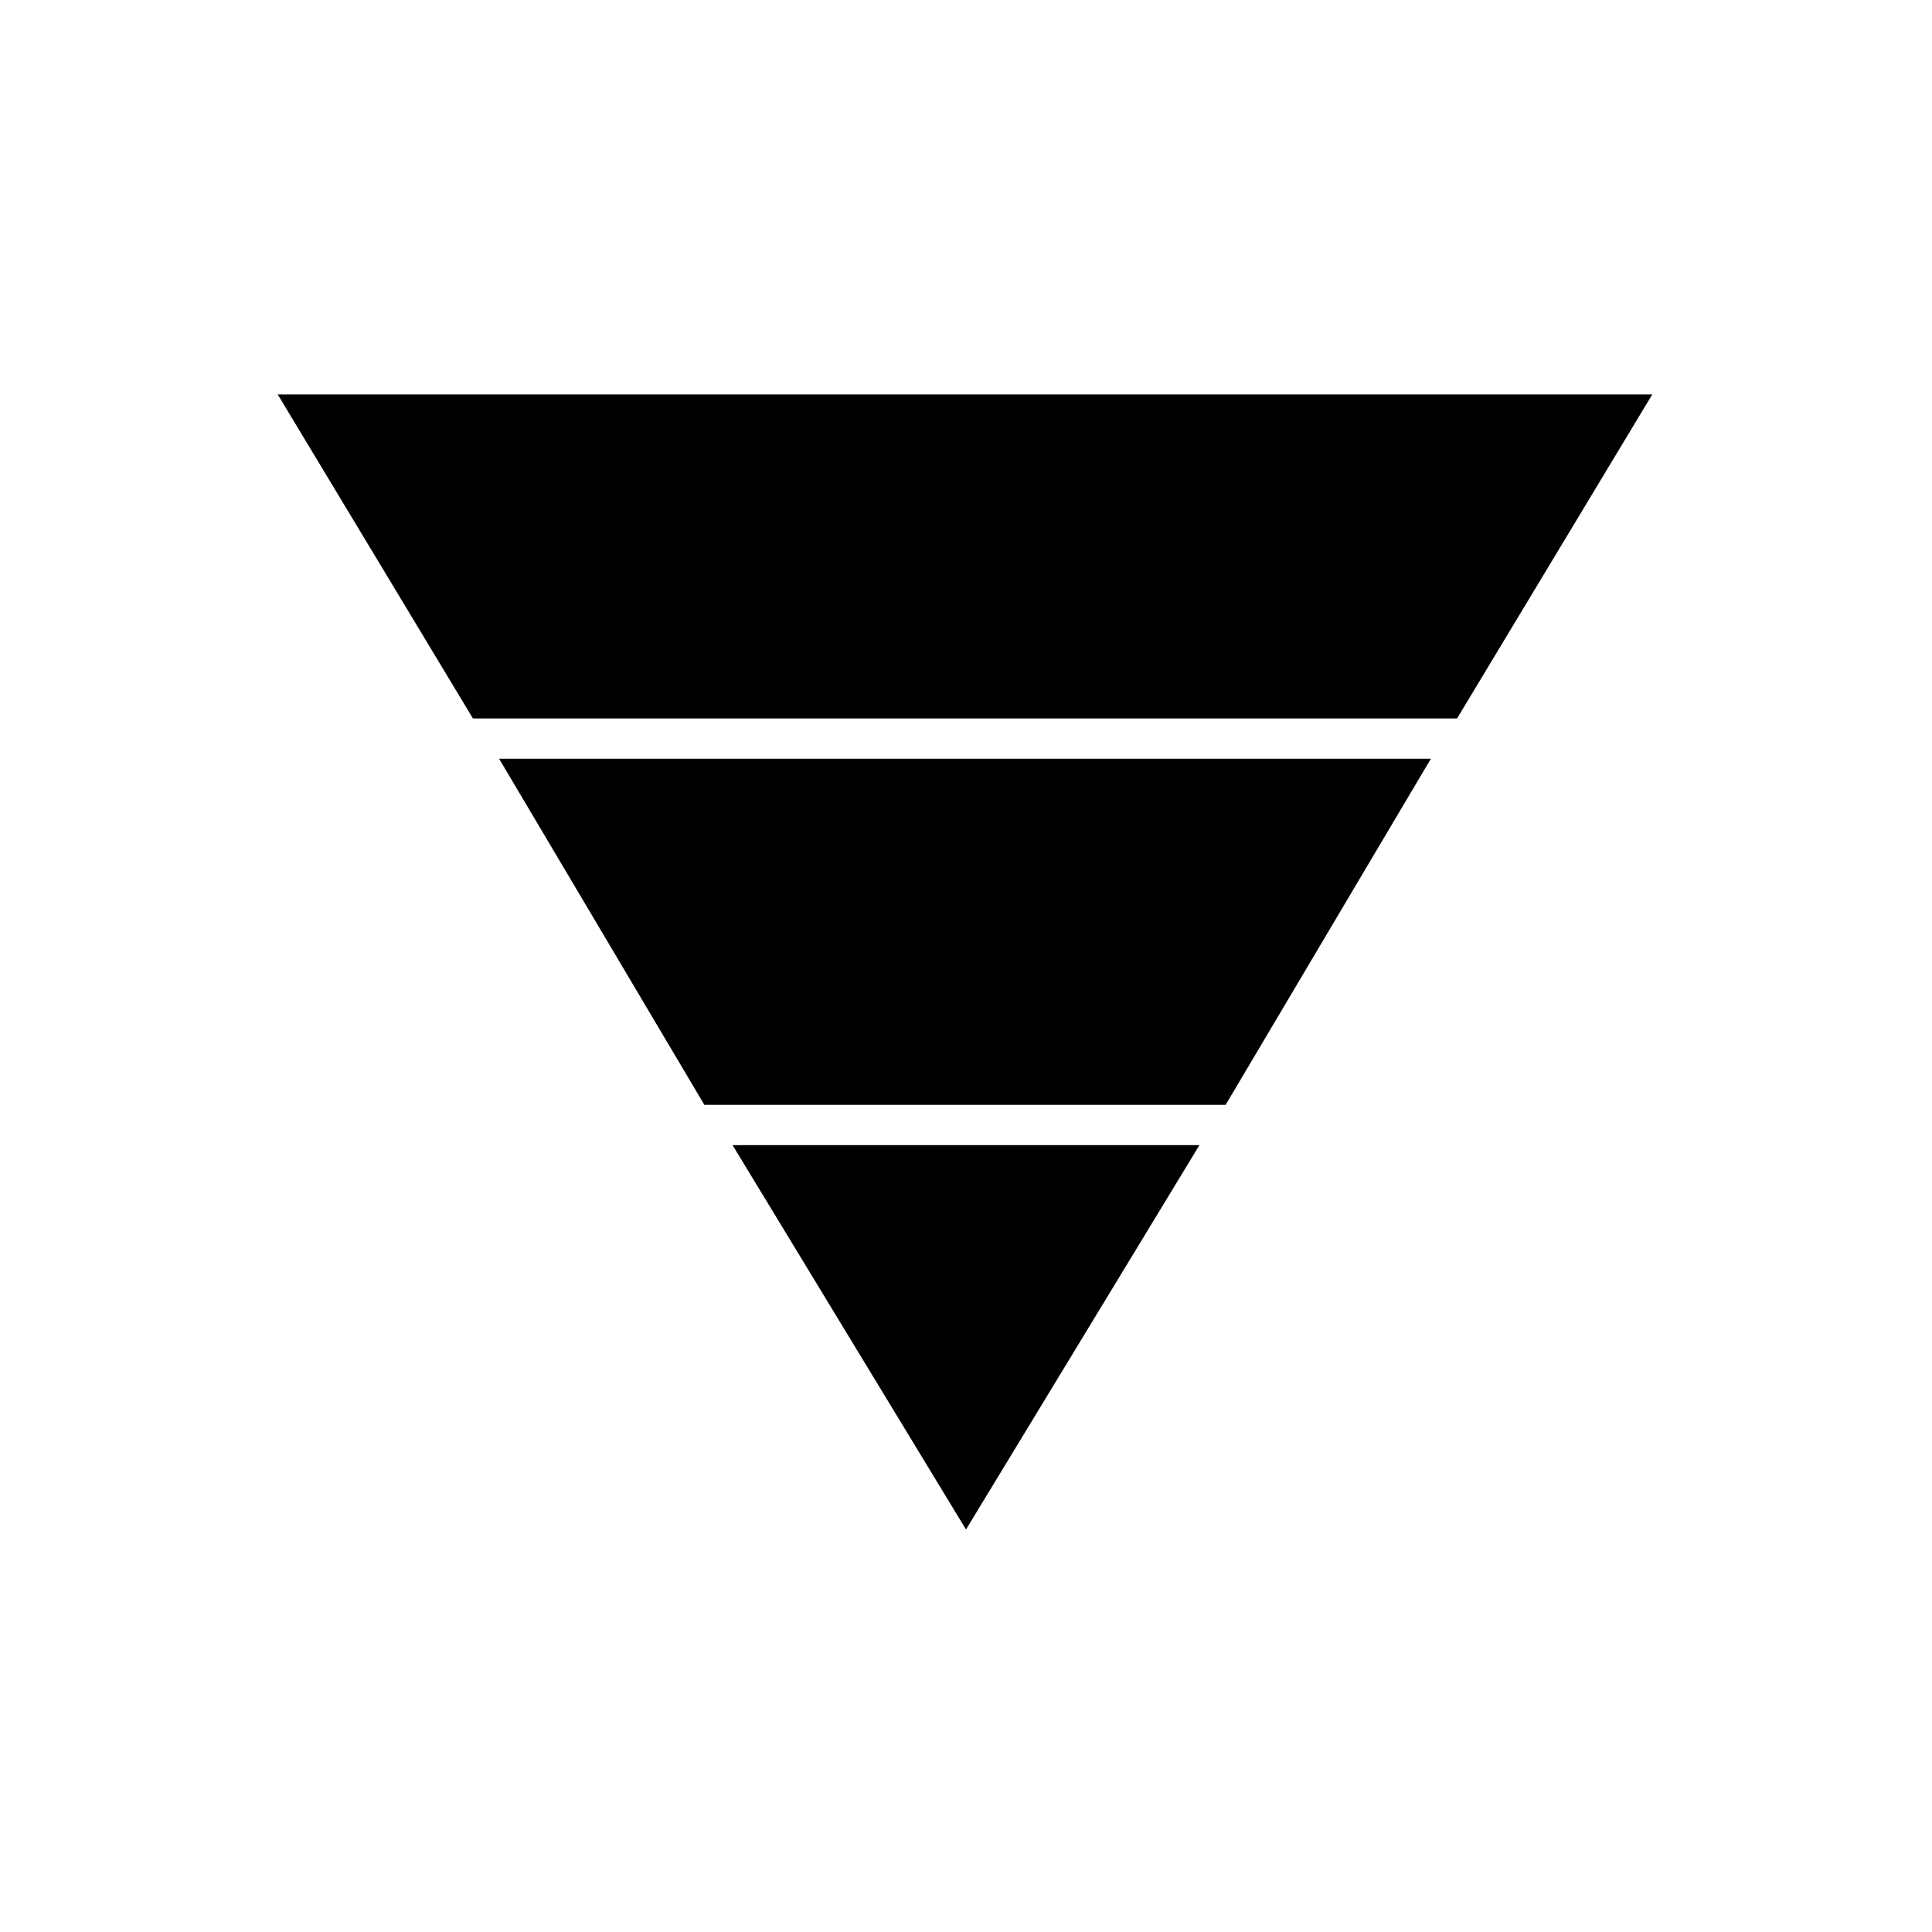 <svg xmlns="http://www.w3.org/2000/svg" height="20" viewBox="0 -960 960 960" width="20"><path d="M138-764h683l-97 161H235l-97-161Zm110 181h463L609-411H350L248-583Zm116 192h232L480-200 364-391Z"/></svg>